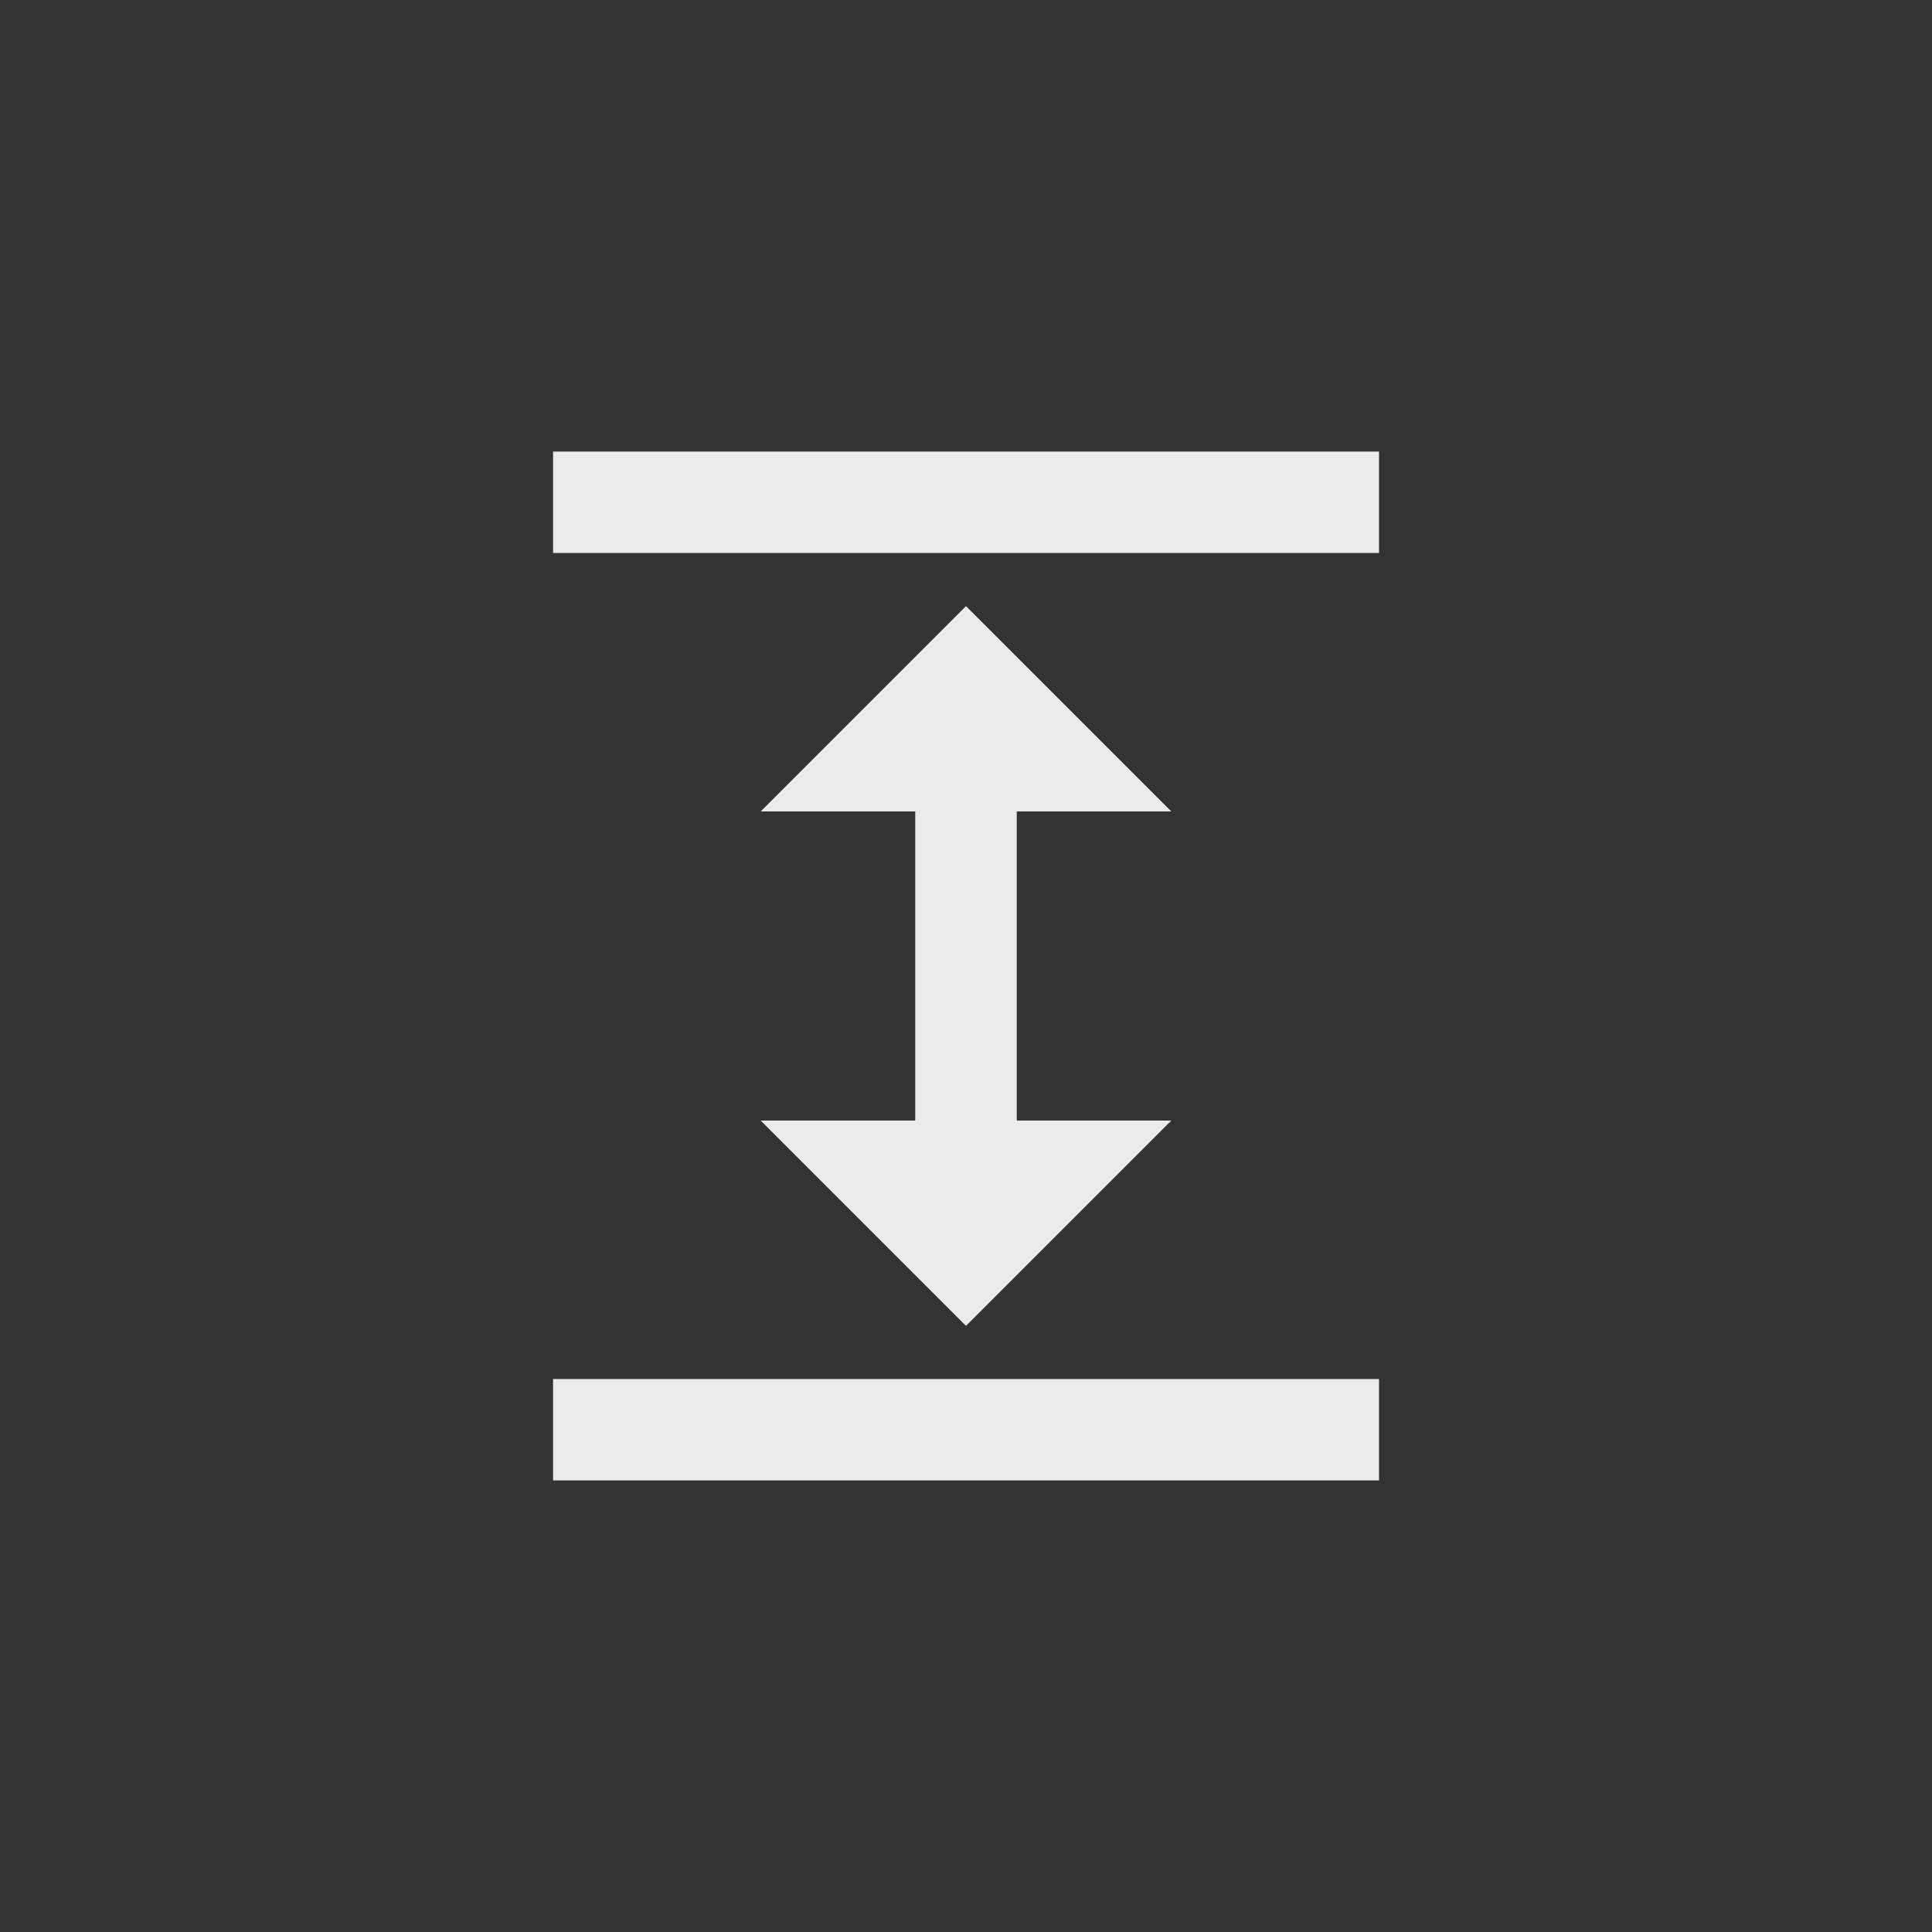 <!-- Generated by IcoMoon.io -->
<svg version="1.1" xmlns="http://www.w3.org/2000/svg" width="40" height="40" viewBox="0 0 40 40">
<rect x="0" y="0" width="40" height="40" fill="#333333" stroke="none"/>
<title>mt-expand</title>
<path fill="#ebebeb" d="M21.051 16.8v6.4h3.2l-4.251 4.251-4.251-4.251h3.2v-6.4h-3.2l4.251-4.251 4.251 4.251h-3.2zM11.451 9.349h17.1v2.1h-17.1v-2.1zM11.451 28.551h17.1v2.1h-17.1v-2.1z"></path>
</svg>
